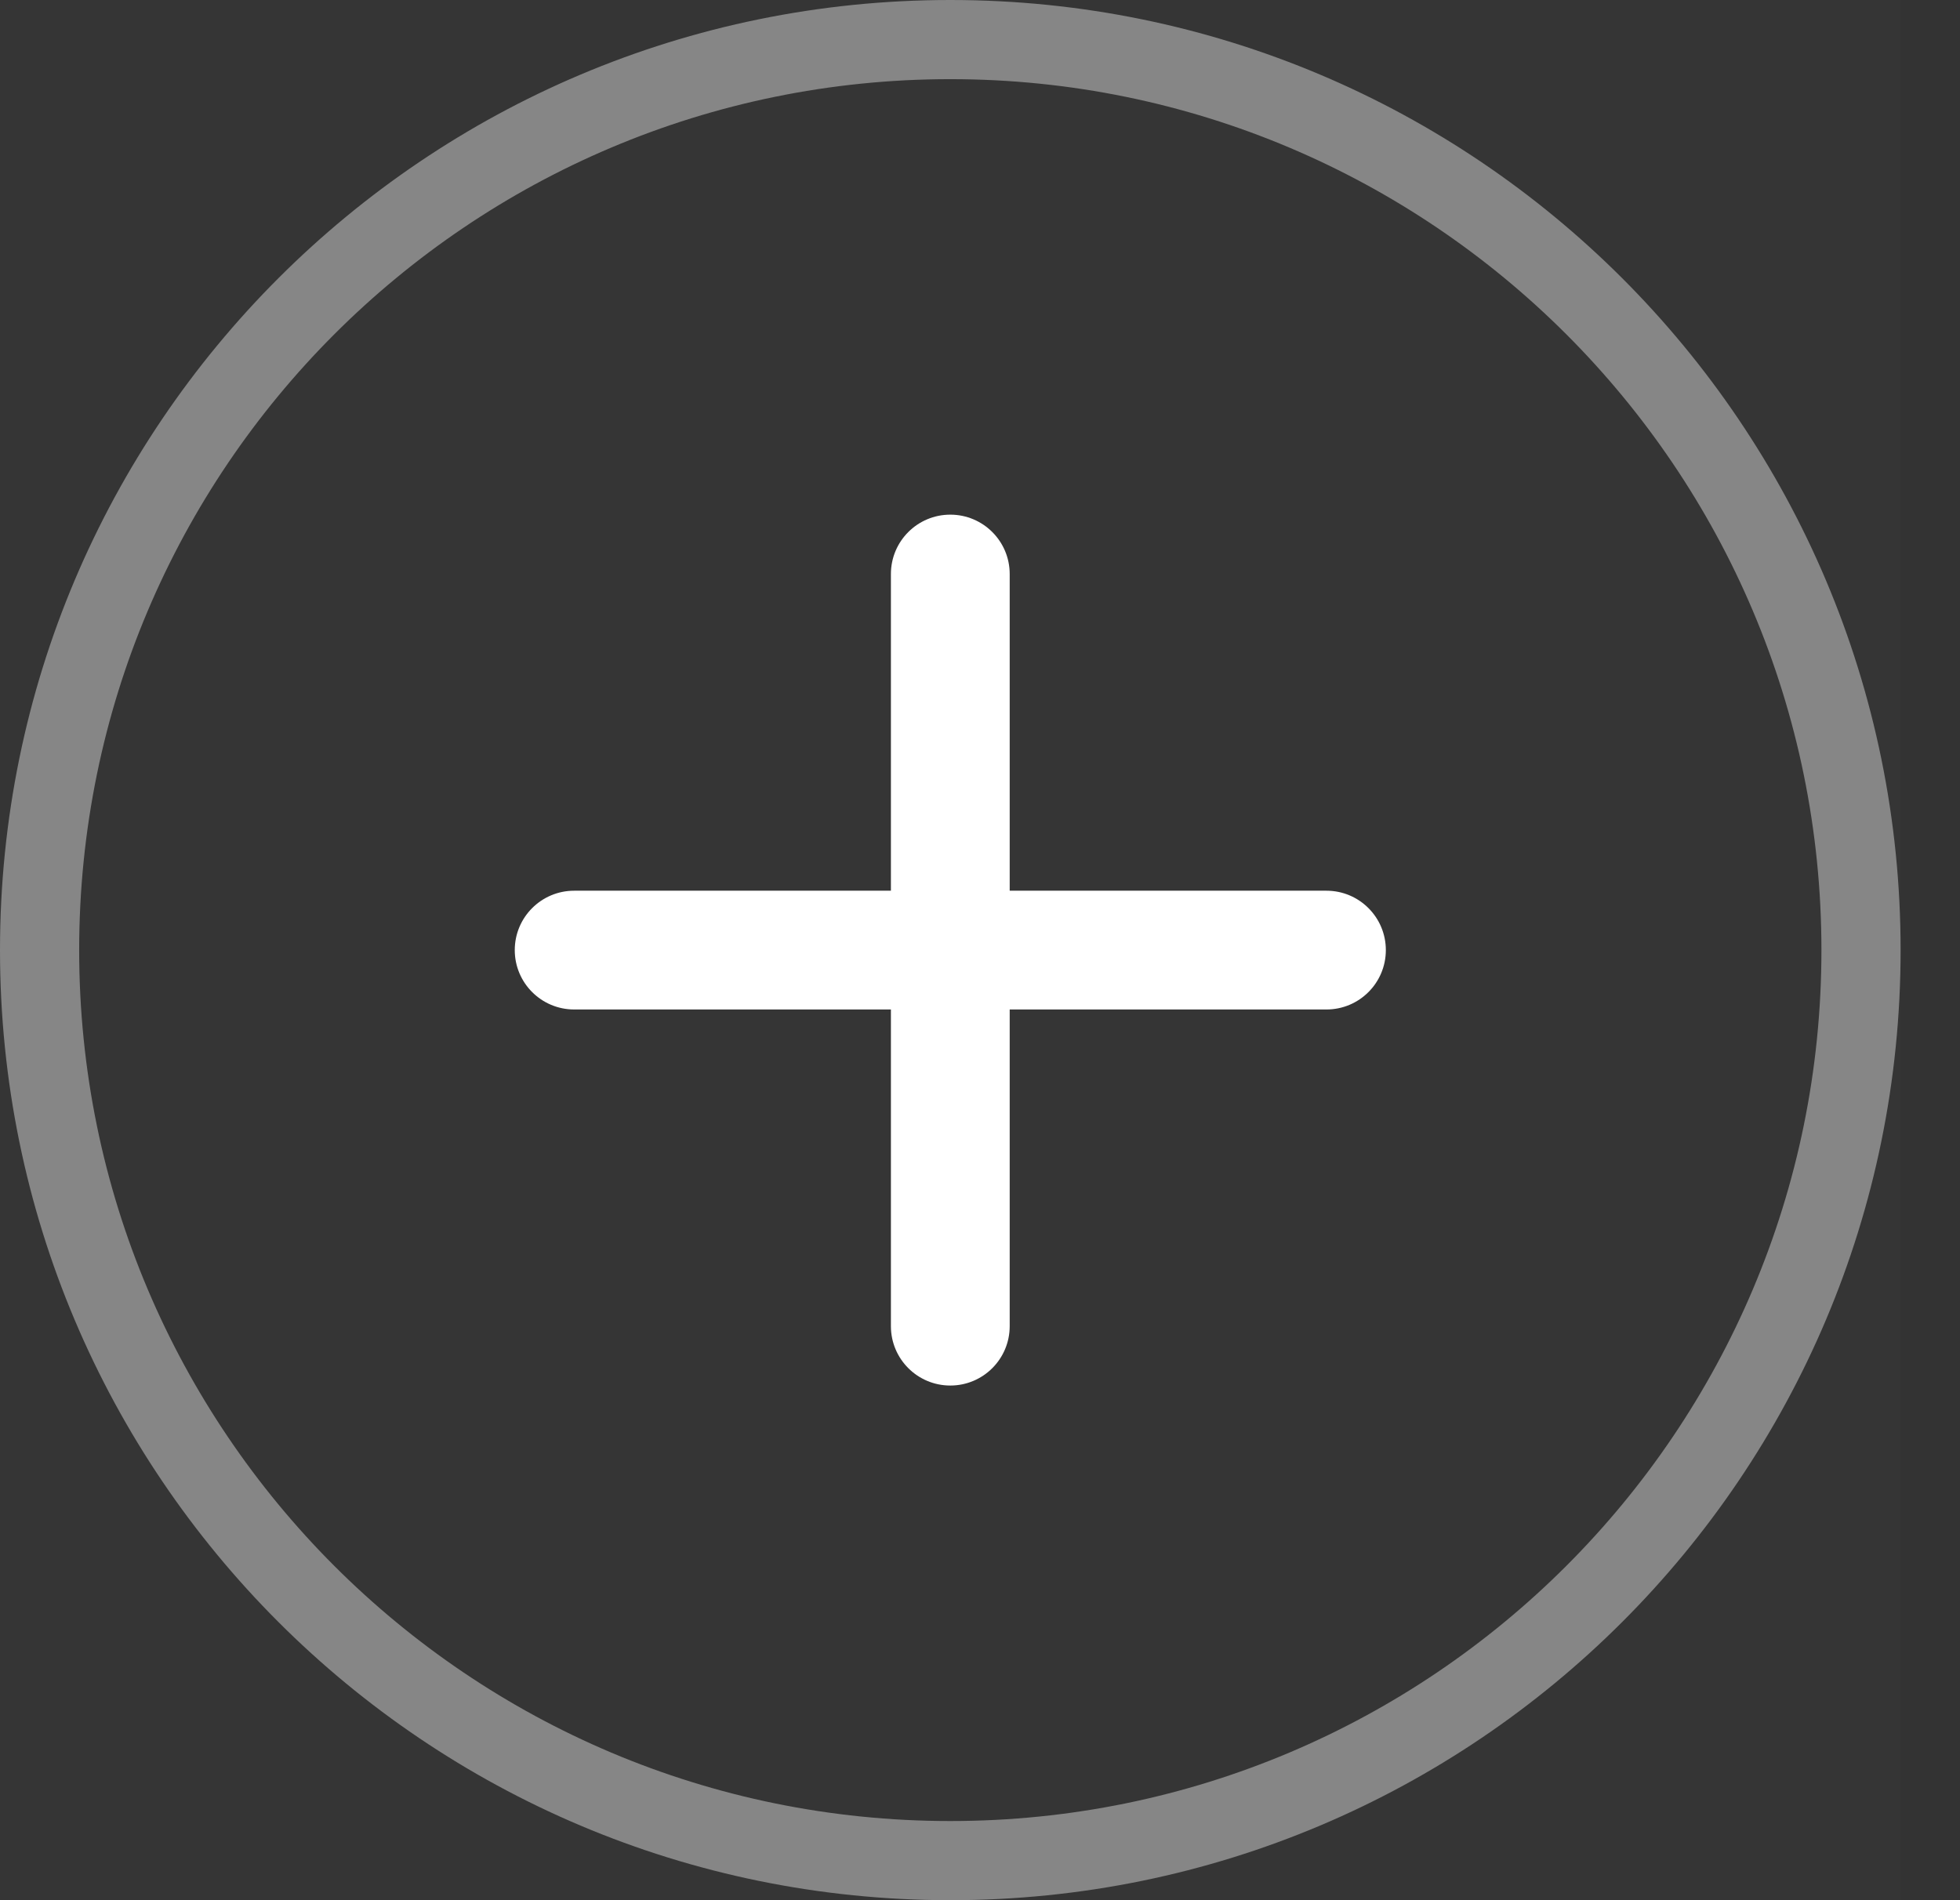 <?xml version="1.0" encoding="UTF-8"?>
<svg width="33px" height="32px" viewBox="0 0 33 32" version="1.1" xmlns="http://www.w3.org/2000/svg" xmlns:xlink="http://www.w3.org/1999/xlink">
    <rect x="0" y="0" width="33" height="32" fill="#333333" stroke="none"/>
    <title>AddFriendIcon</title>
    <g id="Page-1" stroke="none" stroke-width="1" fill="none" fill-rule="evenodd">
        <g id="Artboard" transform="translate(-264, -169)" fill="#FFFFFF">
            <g id="AddFriend" transform="translate(264, 169)">
                <rect id="Rectangle" fill-opacity="0.01" fill-rule="nonzero" x="0" y="0" width="32" height="32"></rect>
                <path d="M0,16 C0,24.837 7.163,32 16,32 C24.837,32 32,24.837 32,16 C32,7.163 24.837,0 16,0 C7.163,0 0,7.163 0,16 Z M30.667,16 C30.667,24.1 24.1,30.667 16,30.667 C7.9,30.667 1.333,24.1 1.333,16 C1.333,7.9 7.9,1.333 16,1.333 C24.1,1.333 30.667,7.9 30.667,16 Z" id="Shape" opacity="0.4"></path>
                <path d="M17,15 L17,9.667 C17,9.114 16.552,8.667 16,8.667 C15.448,8.667 15,9.114 15,9.667 L15,15 L9.667,15 C9.114,15 8.667,15.448 8.667,16 C8.667,16.552 9.114,17 9.667,17 L15,17 L15,22.333 C15,22.886 15.448,23.333 16,23.333 C16.552,23.333 17,22.886 17,22.333 L17,17 L22.333,17 C22.886,17 23.333,16.552 23.333,16 C23.333,15.448 22.886,15 22.333,15 L17,15 Z" id="Path" fill-rule="nonzero"></path>
            </g>
        </g>
    </g>
</svg>